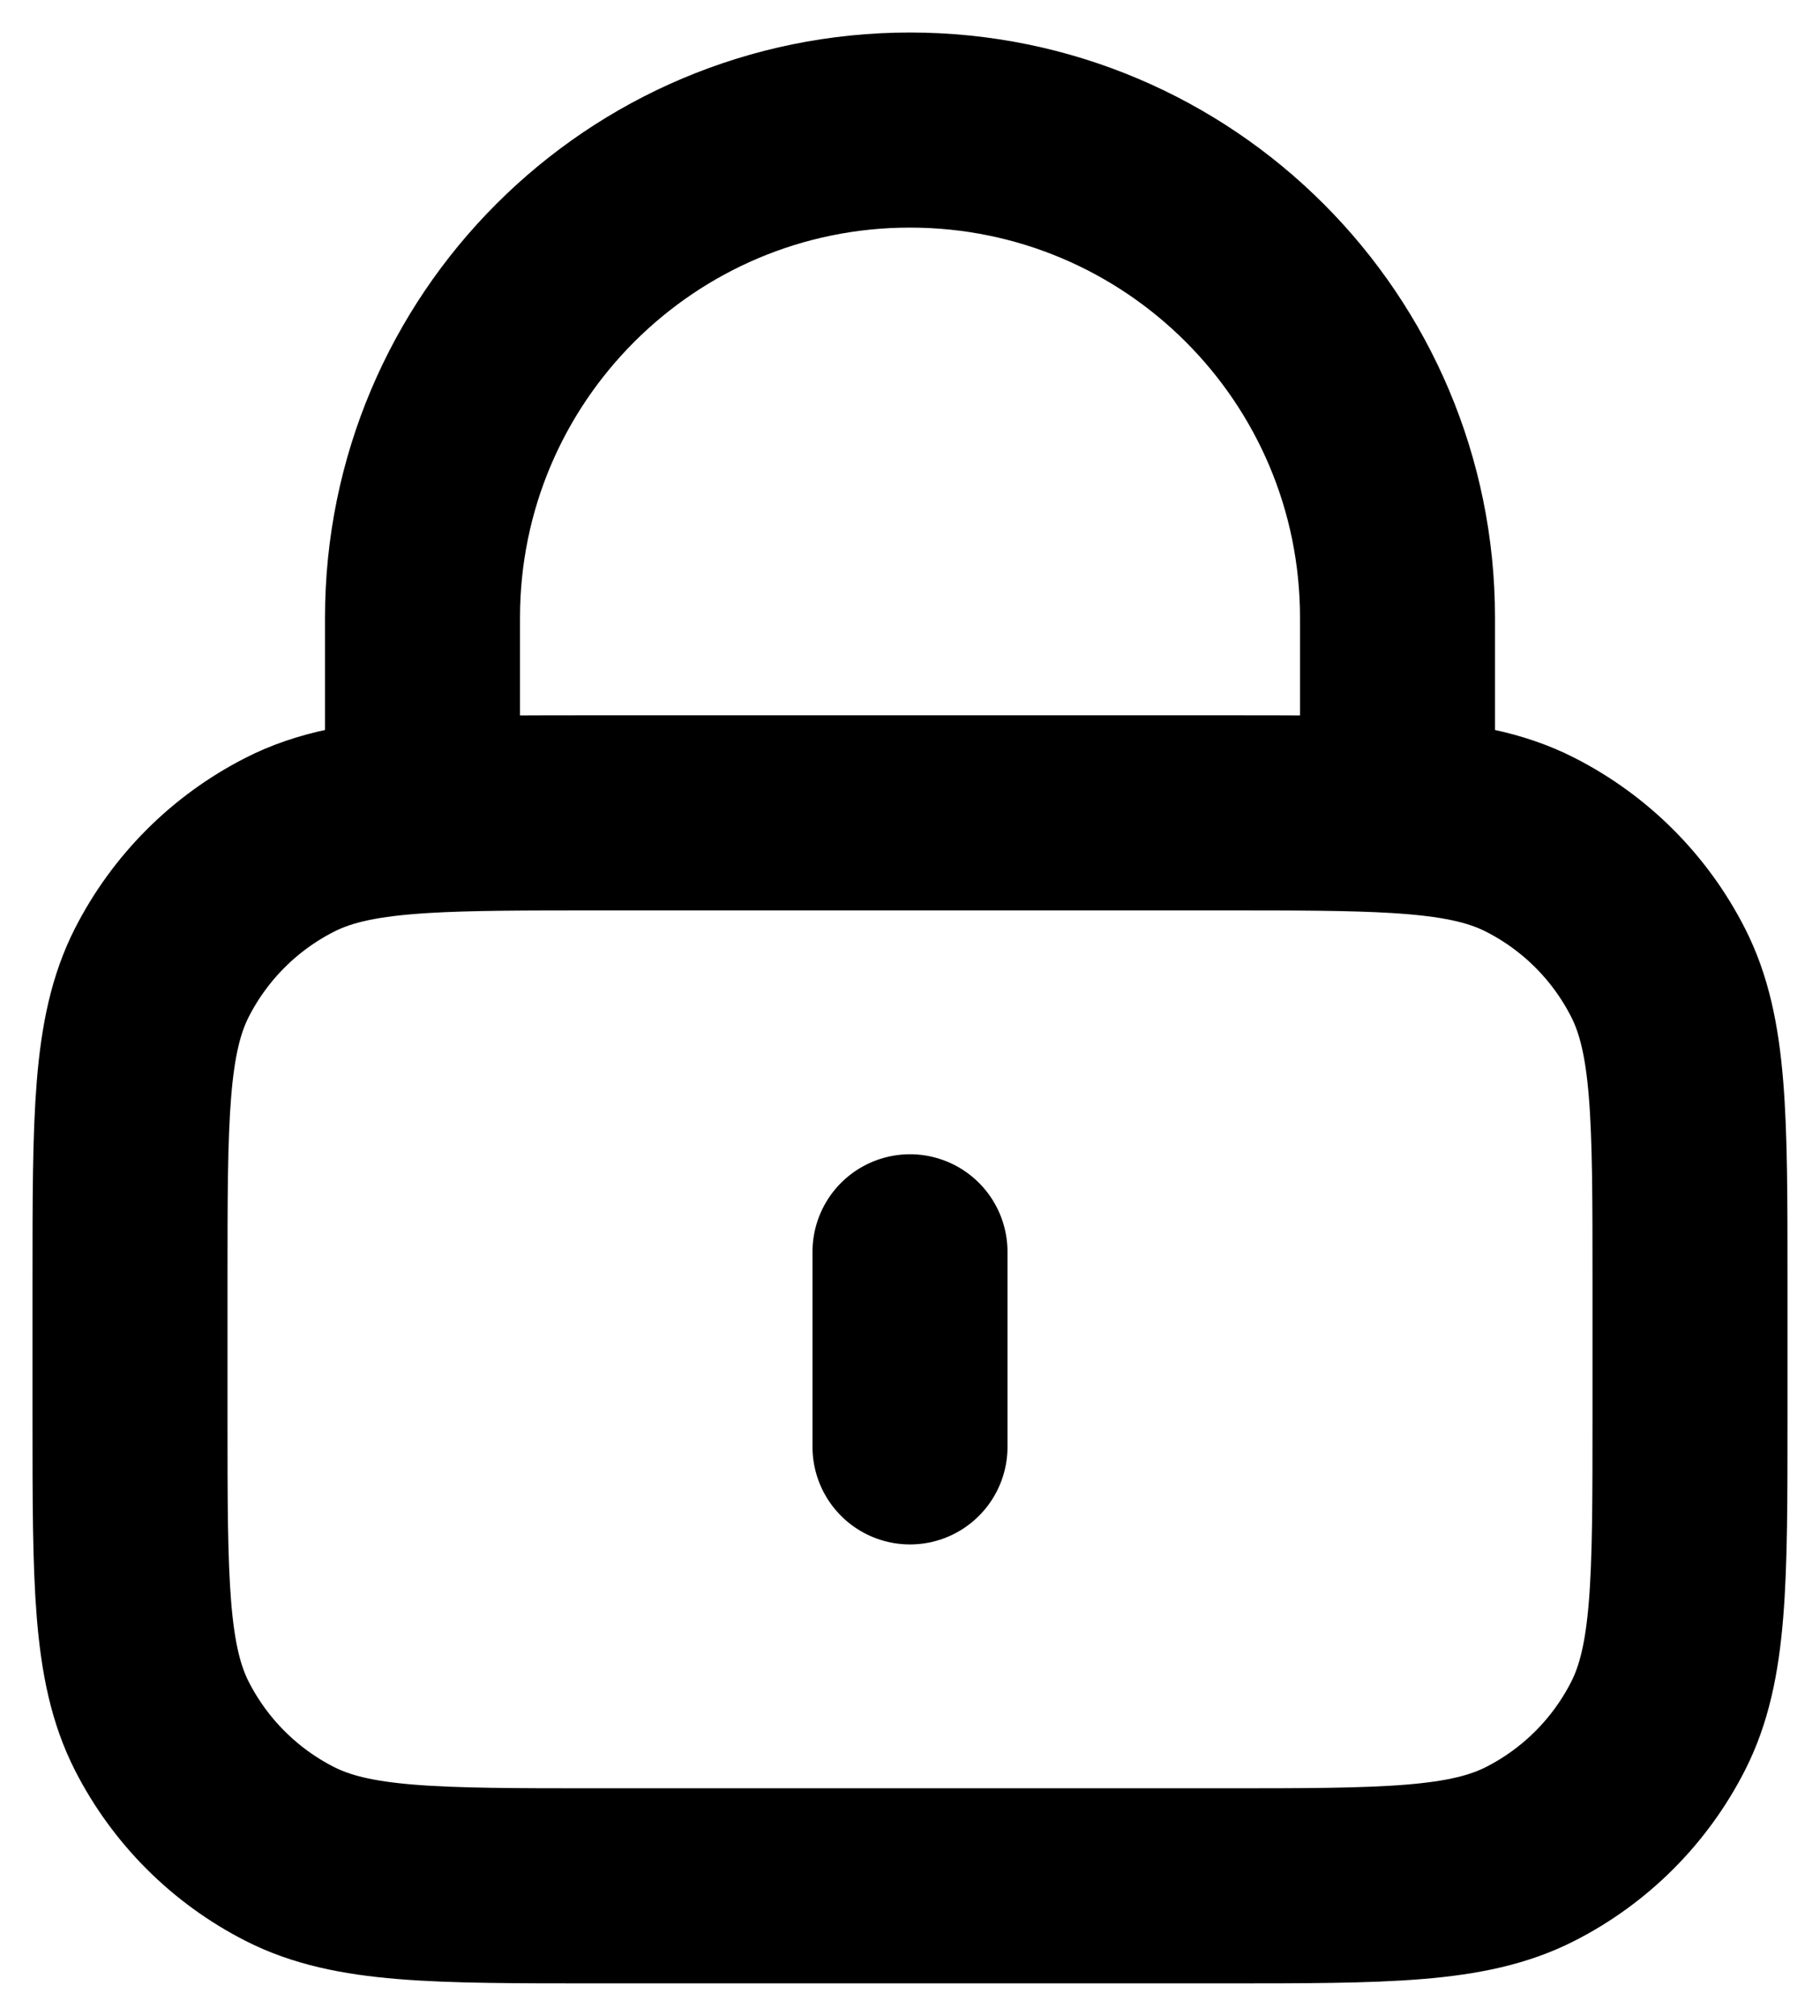 <svg width="28" height="31" viewBox="0 0 28 31" fill="none" xmlns="http://www.w3.org/2000/svg">
<path d="M14 19.25V22.25M6.5 12.543C7.207 12.5 8.079 12.5 9.2 12.5H18.8C19.921 12.5 20.793 12.5 21.5 12.543M6.5 12.543C5.618 12.597 4.991 12.718 4.457 12.991C3.61 13.422 2.922 14.11 2.49 14.957C2 15.92 2 17.18 2 19.7V21.8C2 24.32 2 25.58 2.49 26.543C2.922 27.39 3.61 28.078 4.457 28.509C5.42 29 6.68 29 9.2 29H18.8C21.32 29 22.58 29 23.543 28.509C24.39 28.078 25.078 27.39 25.509 26.543C26 25.58 26 24.32 26 21.8V19.7C26 17.18 26 15.92 25.509 14.957C25.078 14.11 24.39 13.422 23.543 12.991C23.009 12.718 22.382 12.597 21.5 12.543M6.5 12.543V9.5C6.5 5.358 9.858 2 14 2C18.142 2 21.5 5.358 21.5 9.5V12.543" stroke="black" stroke-width="3" stroke-linecap="round" stroke-linejoin="round"/>
</svg>
